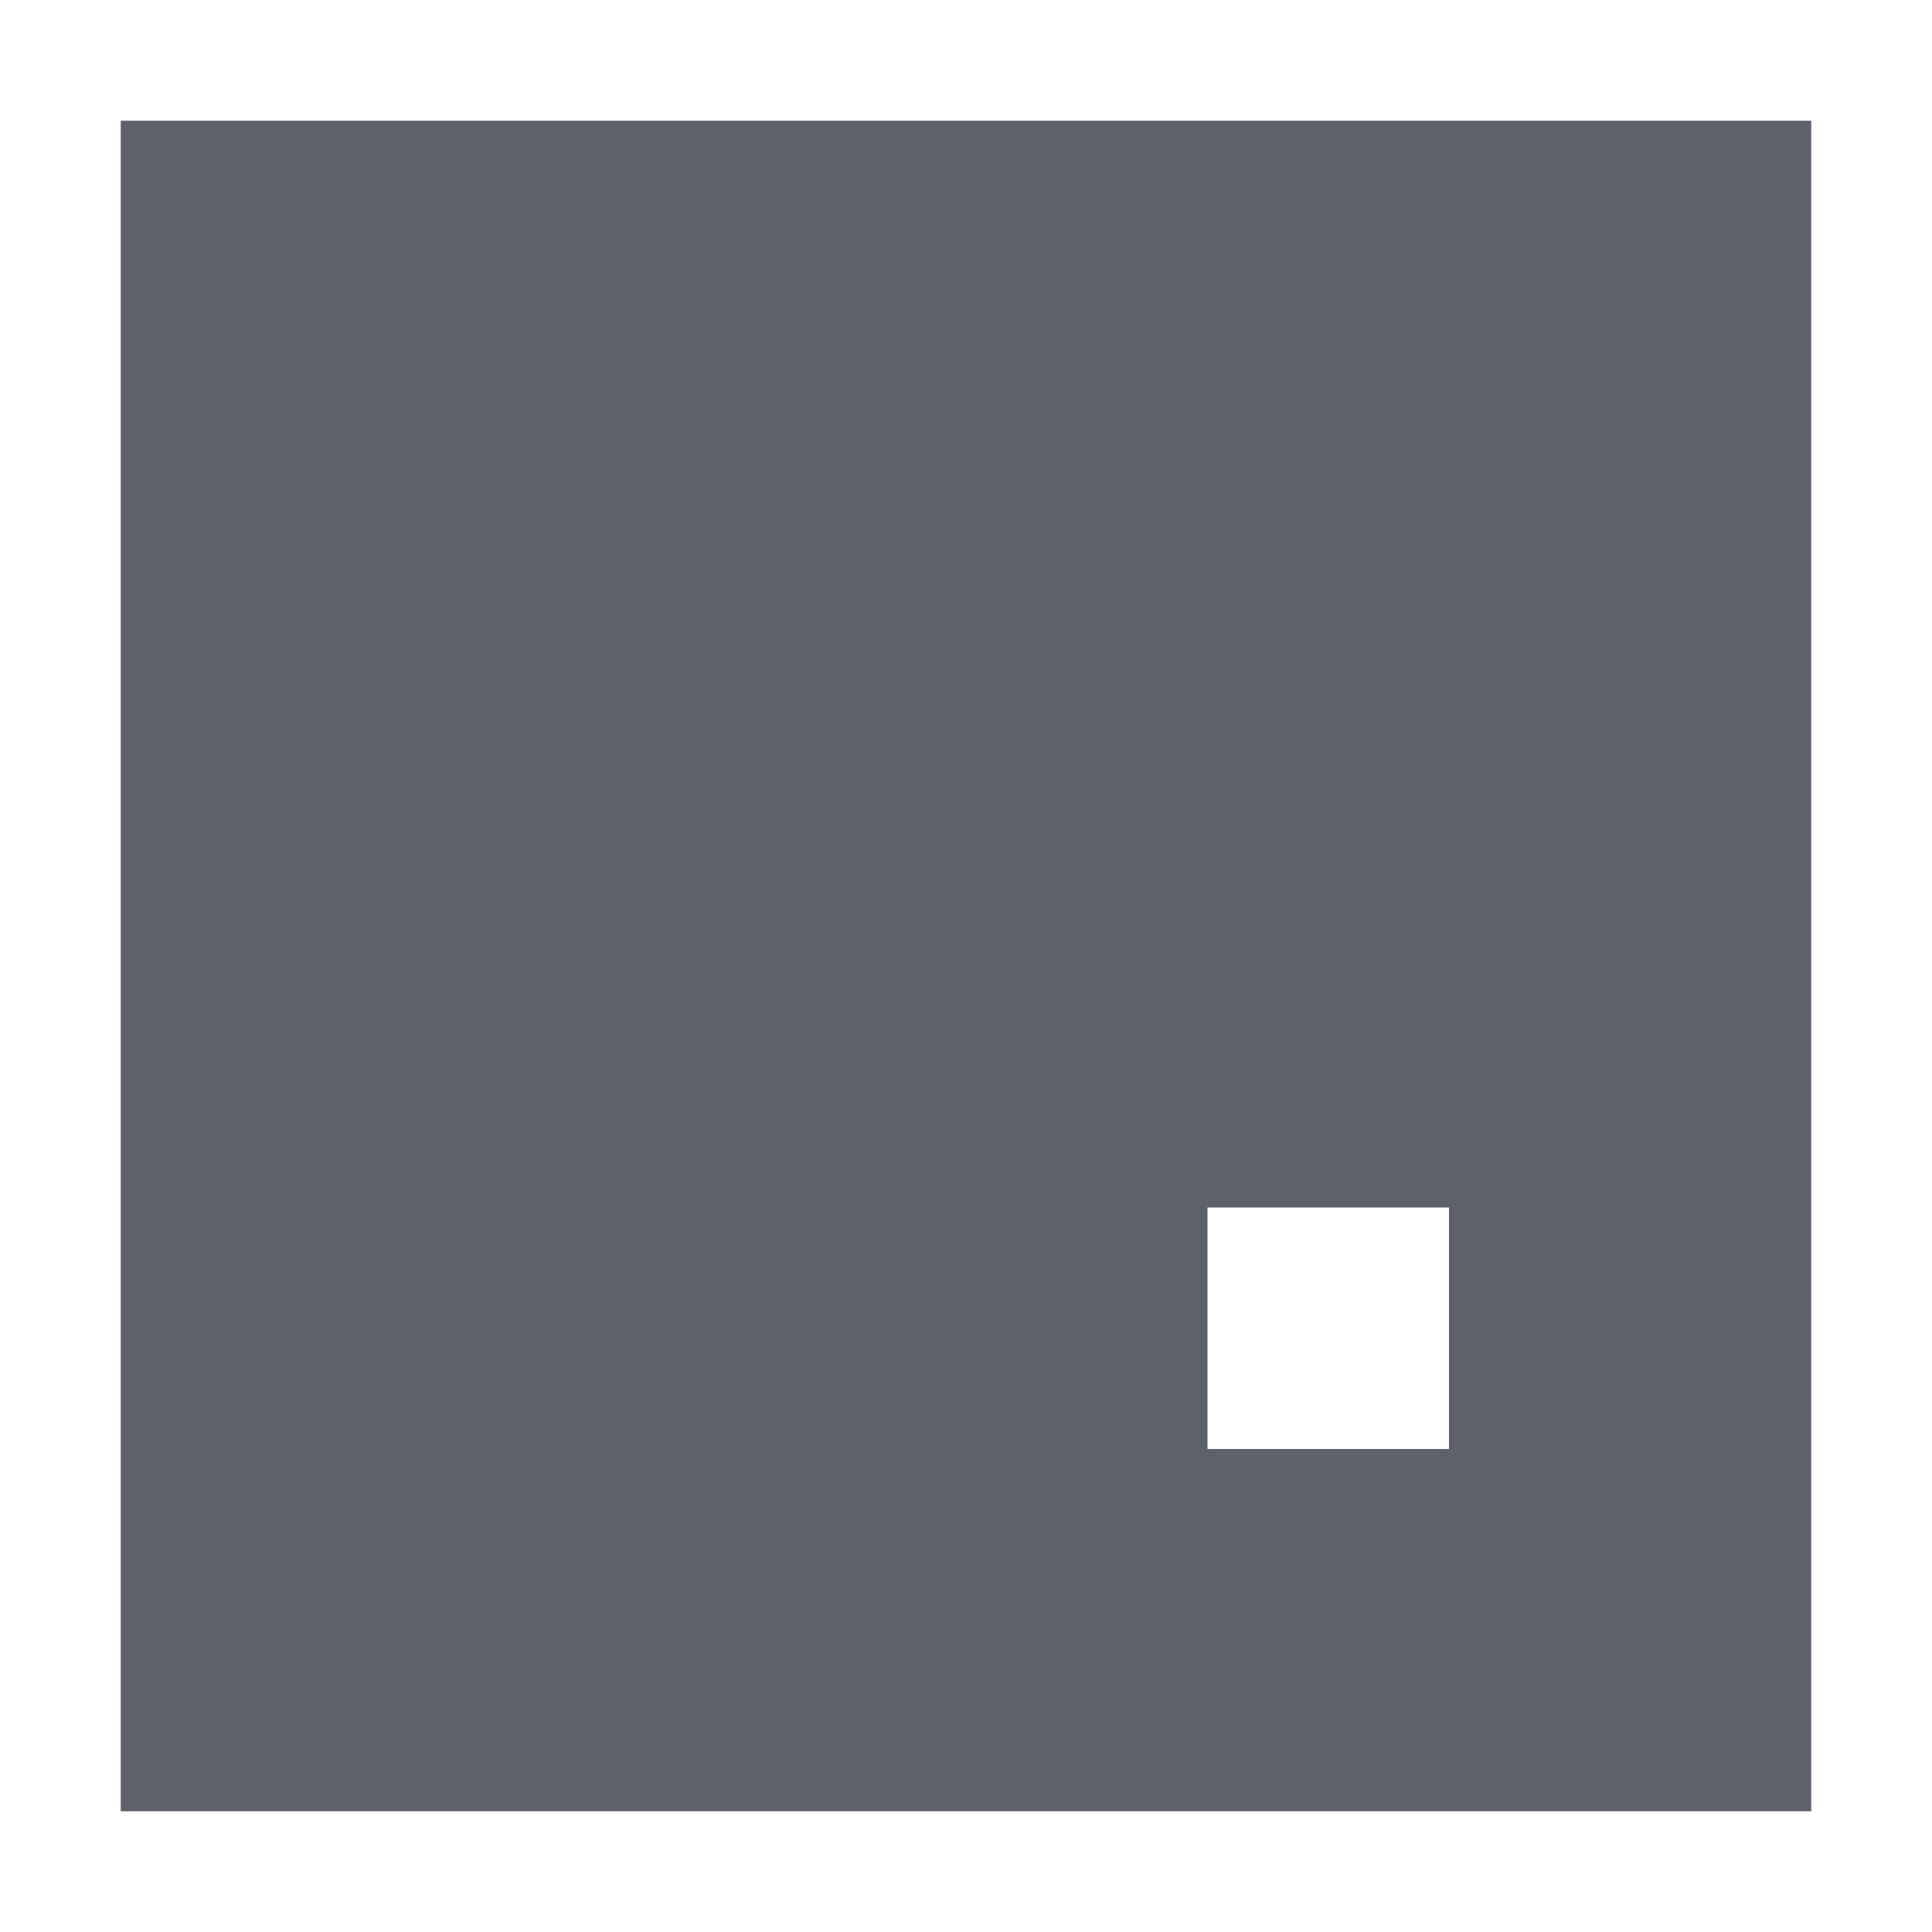 <?xml version="1.0" encoding="UTF-8" standalone="no"?>
<!--Created with Inkscape (http://www.inkscape.org/)-->
<svg id="svg4355" xmlns:rdf="http://www.w3.org/1999/02/22-rdf-syntax-ns#" xmlns="http://www.w3.org/2000/svg" height="16" width="16" version="1.1" xmlns:cc="http://creativecommons.org/ns#" xmlns:dc="http://purl.org/dc/elements/1.1/">
 <defs id="defs4357">
 </defs>
 <g id="layer1" transform="translate(-544.57 -748.93)">
  <path id="path4149" opacity="1" fill="#5c616c" d="m545.57 749.93v14h14v-14h-14zm9 9h2v2h-2v-2z"/>
 </g>
</svg>
